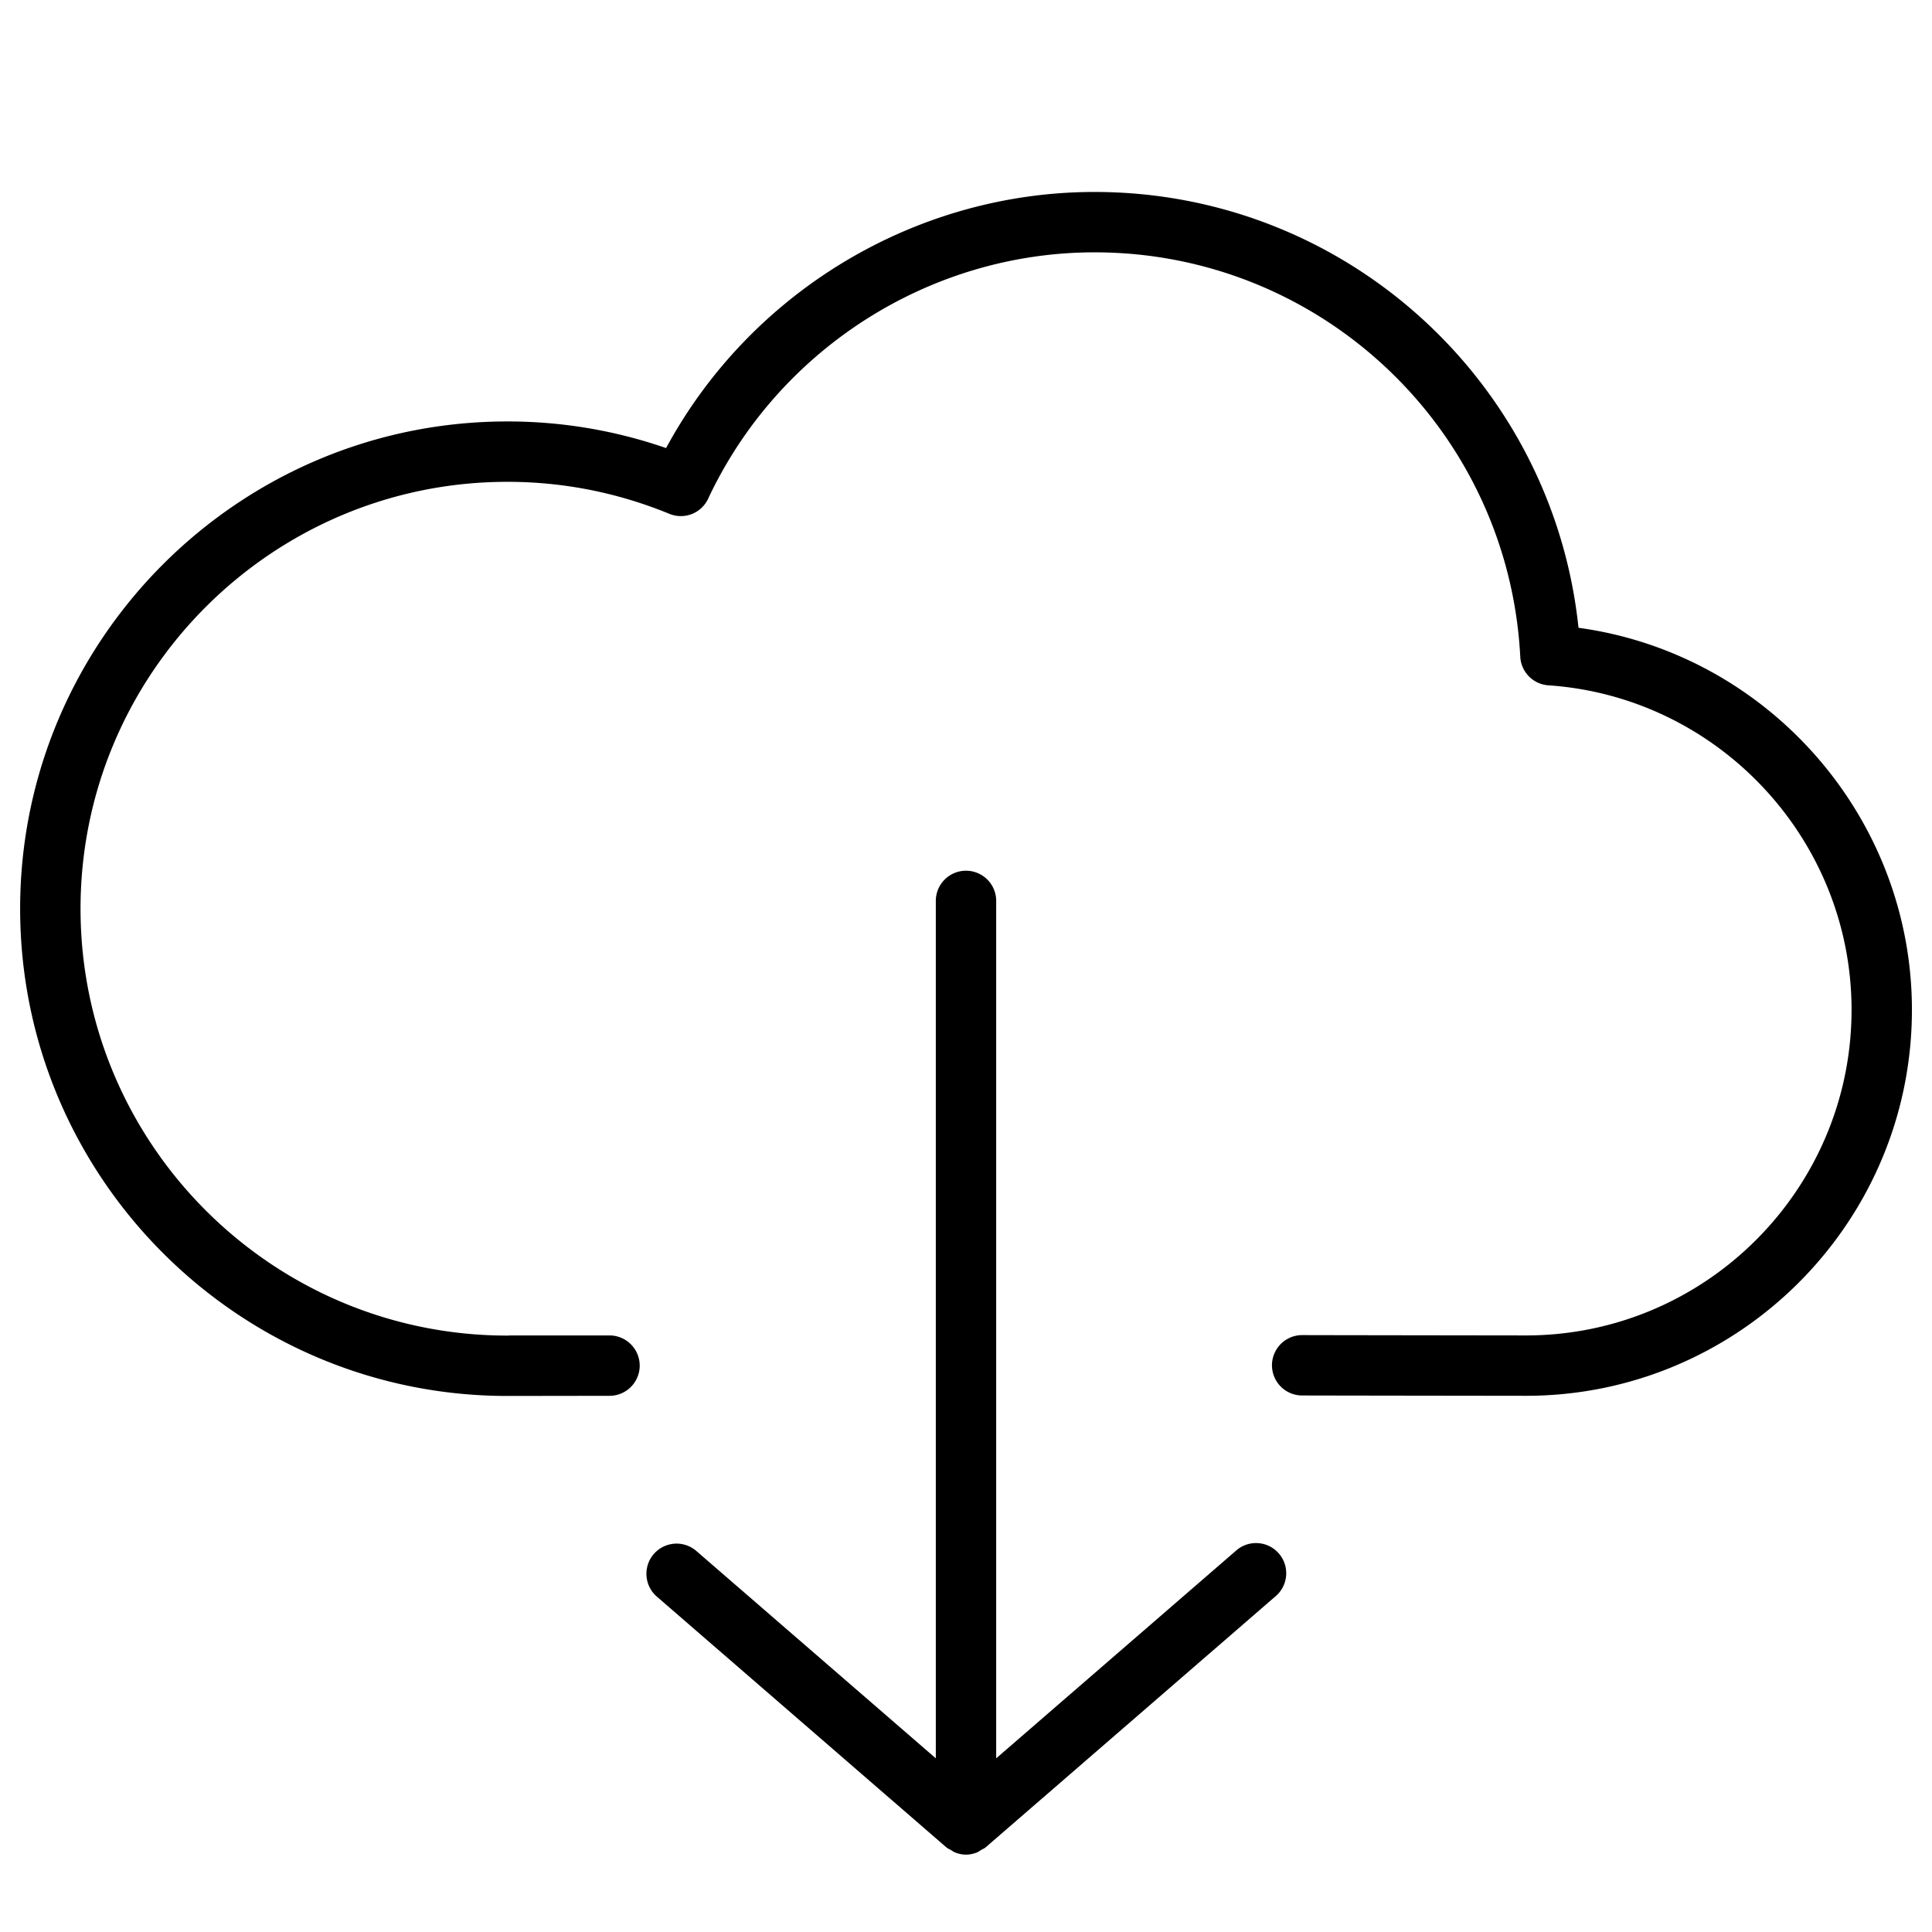 <svg xmlns="http://www.w3.org/2000/svg" viewBox="0 0 64 64"><path d="M52.29 20.796c-.856-8.162-7.739-14.437-16.032-14.437-5.917 0-11.391 3.301-14.193 8.484a16.022 16.022 0 0 0-5.257-.882c-8.9 0-16.141 7.241-16.141 16.141s7.24 16.141 16.141 16.141l3.383-.005a1 1 0 1 0 0-2h-3.278l-.104.005c-7.797 0-14.141-6.344-14.141-14.141s6.344-14.141 14.141-14.141c1.847 0 3.651.357 5.364 1.06a.998.998 0 0 0 1.285-.5c2.322-4.958 7.347-8.162 12.801-8.162 7.517 0 13.711 5.885 14.102 13.397a1 1 0 0 0 .931.946c5.632.385 10.043 5.106 10.043 10.749 0 5.948-4.839 10.787-10.787 10.787-.087 0-7.168-.009-7.386-.011h-.015a1 1 0 1 0-.022 2c.106.002 7.354.011 7.423.011 7.051 0 12.787-5.736 12.787-12.787-.002-6.398-4.786-11.798-11.045-12.655z"/><path d="M40.933 51.378L33 58.247V29.844a1 1 0 1 0-2 0v28.403l-7.933-6.869a.999.999 0 1 0-1.308 1.512l9.587 8.303c.047.041.104.062.156.092.044.026.083.059.132.078.118.047.241.074.366.074s.248-.027.366-.074c.049-.019.088-.052.132-.078.052-.031.109-.051.156-.092l9.587-8.303a1 1 0 1 0-1.308-1.512z"/></svg>